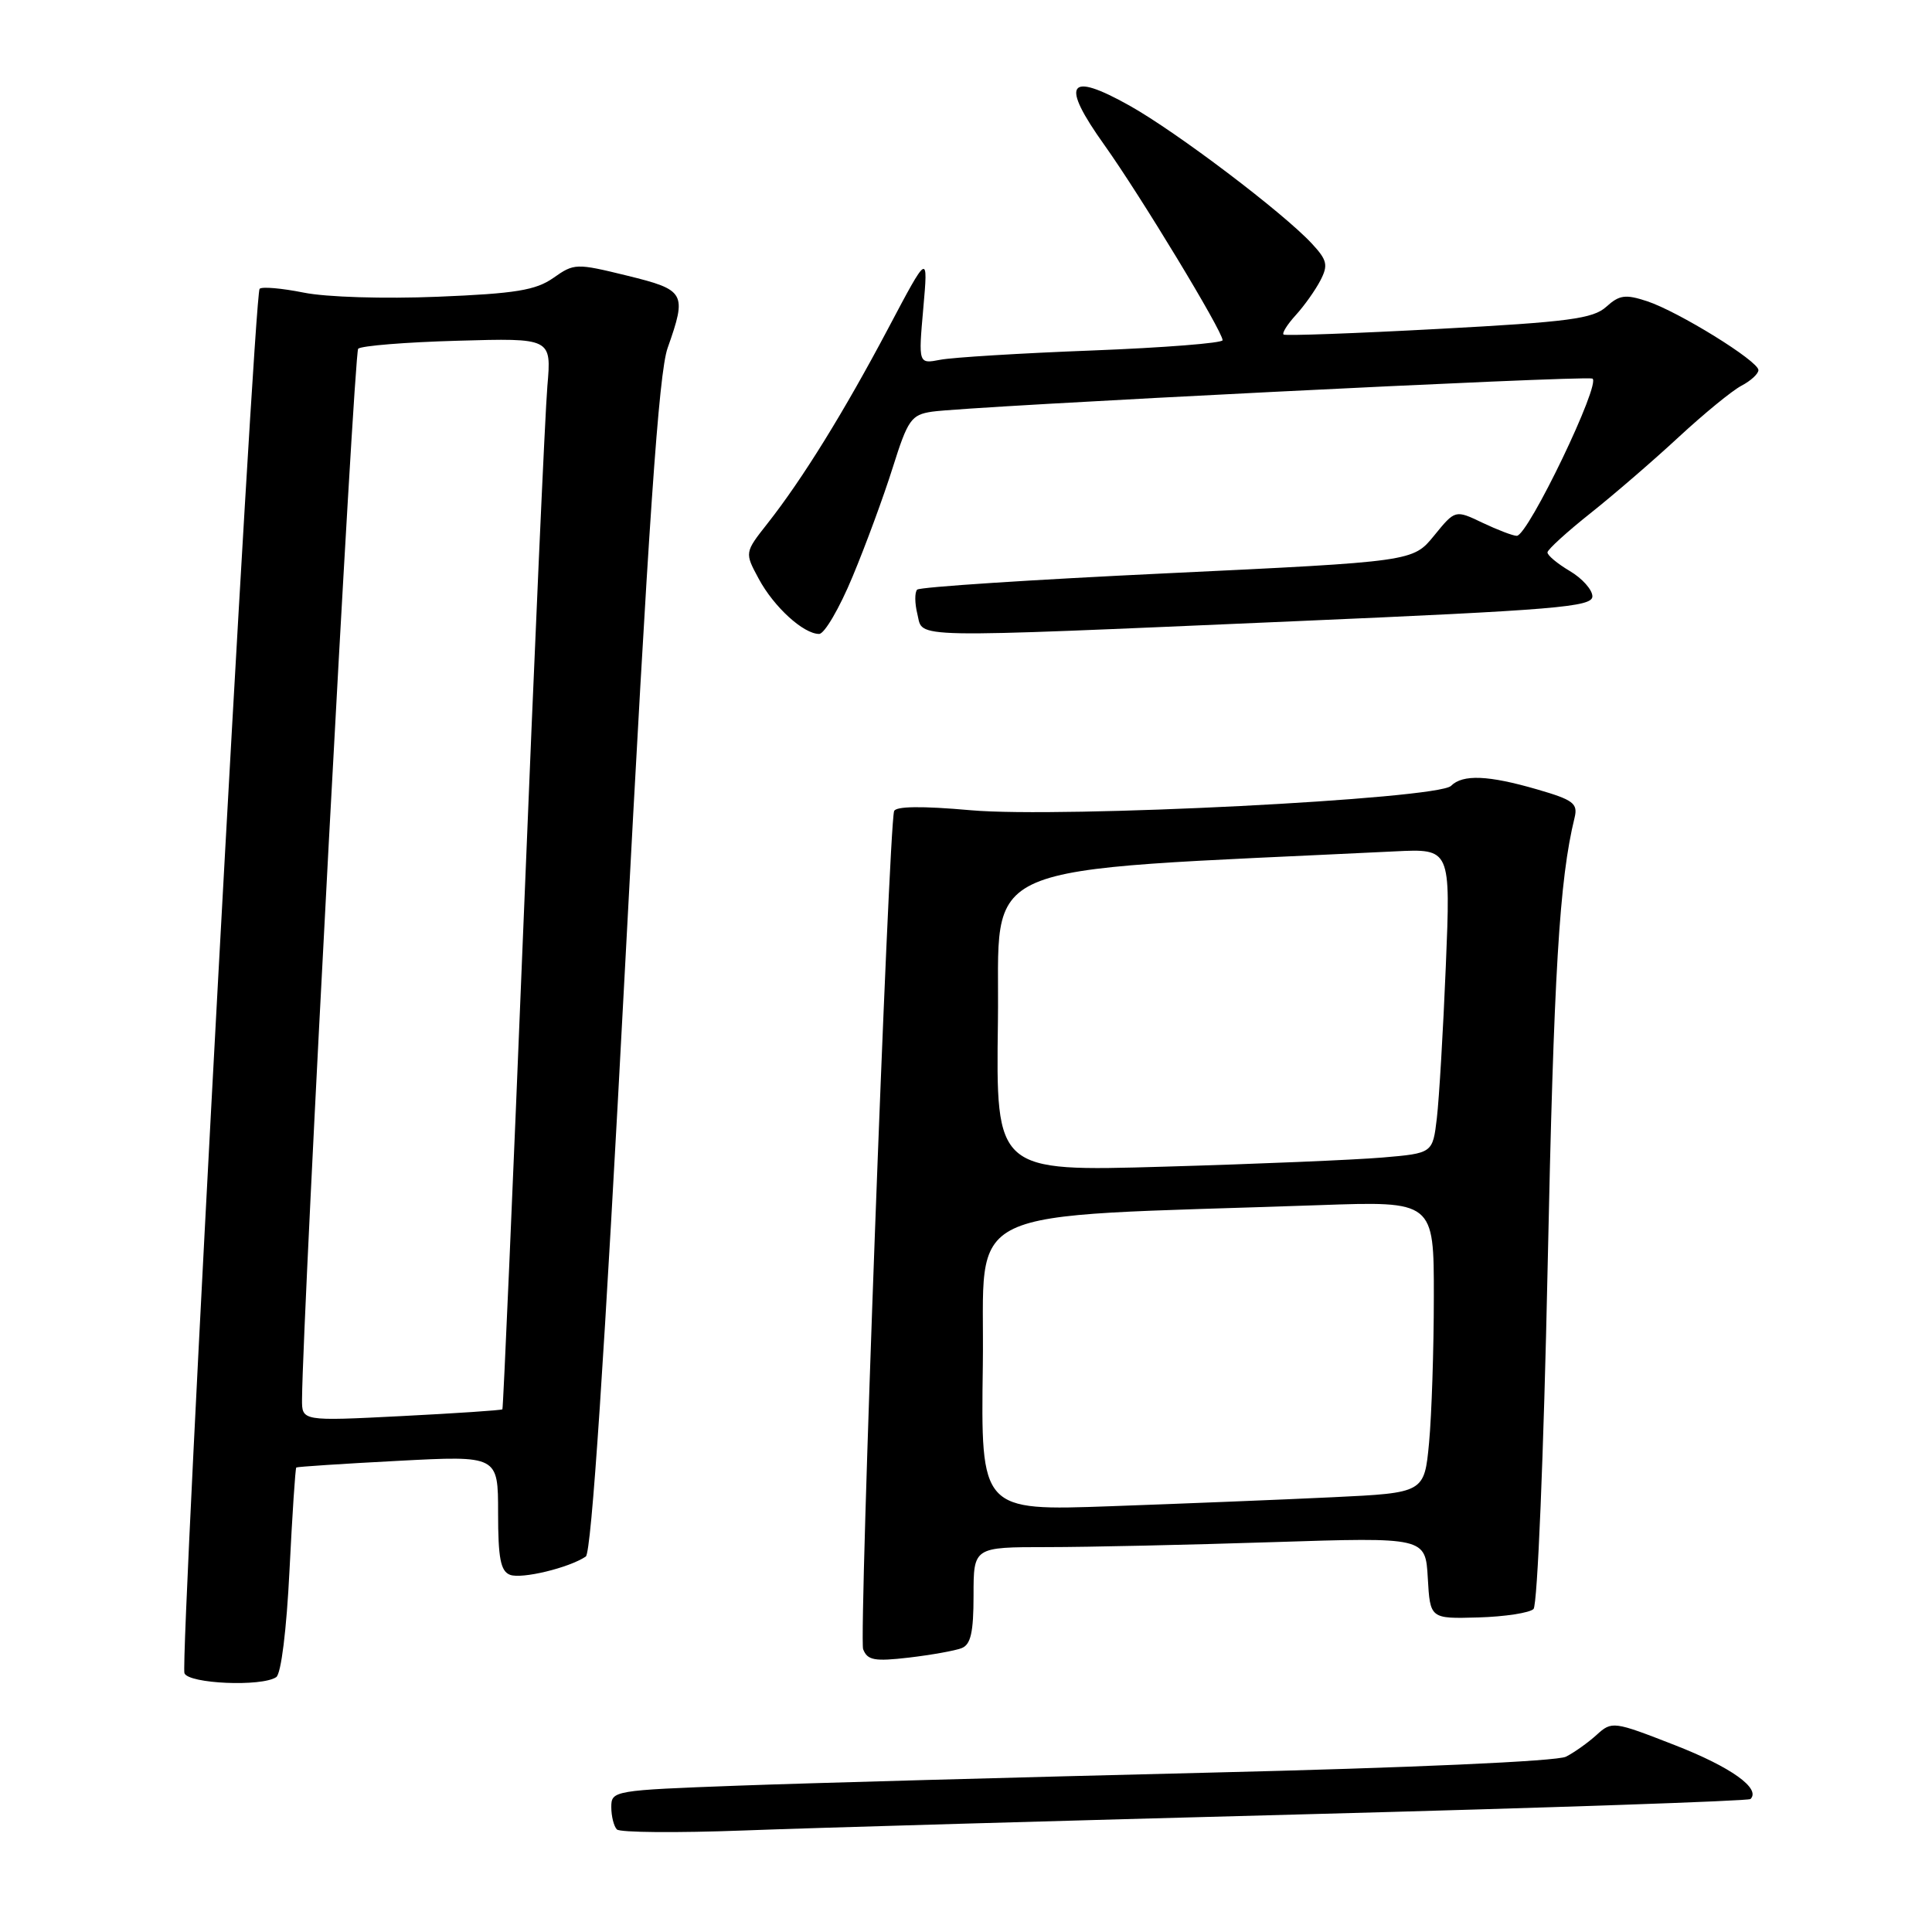<?xml version="1.0" encoding="UTF-8" standalone="no"?>
<!DOCTYPE svg PUBLIC "-//W3C//DTD SVG 1.1//EN" "http://www.w3.org/Graphics/SVG/1.1/DTD/svg11.dtd" >
<svg xmlns="http://www.w3.org/2000/svg" xmlns:xlink="http://www.w3.org/1999/xlink" version="1.1" viewBox="0 0 256 256">
 <g >
 <path fill="currentColor"
d=" M 172.99 240.40 C 205.15 239.55 231.69 238.64 231.95 238.38 C 233.35 236.99 229.36 234.14 221.95 231.25 C 213.78 228.06 213.59 228.04 211.56 229.88 C 210.43 230.91 208.60 232.21 207.50 232.77 C 206.32 233.38 186.77 234.25 160.00 234.89 C 134.97 235.50 106.96 236.27 97.75 236.61 C 81.30 237.22 81.00 237.27 81.00 239.45 C 81.00 240.67 81.34 242.00 81.74 242.41 C 82.15 242.82 89.69 242.88 98.49 242.55 C 107.30 242.21 140.82 241.25 172.99 240.40 Z  M 36.60 222.23 C 37.25 221.80 37.97 215.98 38.36 208.07 C 38.73 200.68 39.13 194.56 39.26 194.45 C 39.39 194.35 45.46 193.95 52.75 193.57 C 66.00 192.87 66.00 192.87 66.00 200.47 C 66.00 206.46 66.33 208.19 67.58 208.67 C 69.12 209.26 75.39 207.75 77.62 206.25 C 78.37 205.75 80.09 179.90 82.83 128.00 C 85.93 69.12 87.29 49.44 88.46 46.12 C 91.04 38.81 90.82 38.42 83.08 36.52 C 76.34 34.87 76.08 34.88 73.33 36.82 C 70.99 38.46 68.33 38.90 58.00 39.32 C 50.91 39.61 43.22 39.38 40.23 38.77 C 37.33 38.19 34.70 37.96 34.40 38.27 C 33.65 39.02 23.82 220.10 24.44 221.71 C 24.98 223.11 34.67 223.53 36.60 222.23 Z  M 127.41 218.39 C 128.63 217.93 129.00 216.31 129.00 211.39 C 129.00 205.00 129.00 205.00 138.75 205.00 C 144.11 205.00 157.59 204.70 168.69 204.34 C 188.88 203.69 188.88 203.69 189.19 209.09 C 189.50 214.50 189.50 214.50 195.88 214.32 C 199.39 214.22 202.69 213.71 203.20 213.20 C 203.72 212.68 204.55 192.69 205.07 167.88 C 205.89 128.79 206.62 116.60 208.64 108.35 C 209.10 106.46 208.48 105.99 203.68 104.60 C 197.21 102.72 193.82 102.58 192.27 104.13 C 190.51 105.89 140.64 108.43 128.63 107.36 C 122.11 106.78 118.66 106.83 118.47 107.49 C 117.74 110.14 113.79 217.02 114.37 218.53 C 114.94 220.00 115.87 220.17 120.44 219.64 C 123.40 219.29 126.54 218.73 127.41 218.39 Z  M 112.96 76.43 C 114.70 72.27 117.10 65.75 118.30 61.93 C 120.29 55.61 120.75 54.96 123.49 54.55 C 128.34 53.83 209.74 49.75 210.99 50.16 C 212.28 50.59 202.48 71.00 200.98 71.00 C 200.48 71.00 198.44 70.22 196.44 69.27 C 192.82 67.54 192.82 67.54 190.02 70.98 C 187.22 74.41 187.22 74.41 154.69 75.96 C 136.80 76.81 121.88 77.78 121.53 78.13 C 121.19 78.48 121.20 79.94 121.56 81.38 C 122.37 84.62 119.42 84.57 171.25 82.33 C 206.22 80.82 211.00 80.42 211.00 79.02 C 211.00 78.15 209.65 76.63 208.00 75.66 C 206.35 74.68 205.02 73.57 205.05 73.19 C 205.07 72.81 207.64 70.47 210.75 68.00 C 213.86 65.53 219.13 60.98 222.45 57.90 C 225.78 54.82 229.51 51.76 230.75 51.11 C 231.99 50.46 233.00 49.53 233.00 49.04 C 233.00 47.84 222.41 41.29 218.24 39.91 C 215.38 38.97 214.57 39.08 212.84 40.65 C 211.09 42.23 207.88 42.66 190.65 43.58 C 179.57 44.18 170.31 44.51 170.08 44.33 C 169.85 44.14 170.58 42.98 171.70 41.75 C 172.83 40.51 174.29 38.45 174.96 37.16 C 176.01 35.13 175.86 34.47 173.84 32.29 C 170.03 28.18 155.94 17.51 149.68 14.00 C 141.48 9.40 140.46 10.99 146.34 19.22 C 151.10 25.90 162.00 43.89 162.00 45.08 C 162.00 45.46 154.24 46.07 144.75 46.44 C 135.26 46.80 126.19 47.36 124.60 47.67 C 121.69 48.23 121.69 48.23 122.34 40.86 C 122.99 33.50 122.99 33.50 117.70 43.50 C 111.85 54.55 106.33 63.48 101.70 69.36 C 98.66 73.22 98.66 73.22 100.54 76.70 C 102.54 80.42 106.46 84.00 108.54 84.00 C 109.24 84.00 111.23 80.60 112.96 76.43 Z  M 40.02 185.40 C 40.12 173.69 46.90 46.76 47.46 46.21 C 47.85 45.82 53.77 45.34 60.62 45.15 C 73.08 44.79 73.08 44.79 72.53 51.15 C 72.23 54.64 70.81 86.52 69.38 122.00 C 67.95 157.48 66.68 186.61 66.57 186.74 C 66.45 186.87 60.43 187.27 53.18 187.64 C 40.00 188.31 40.00 188.31 40.02 185.40 Z  M 130.23 180.85 C 130.53 159.24 126.01 161.39 174.75 159.69 C 190.00 159.15 190.00 159.15 189.99 171.83 C 189.99 178.80 189.70 187.50 189.36 191.16 C 188.73 197.81 188.73 197.81 176.61 198.39 C 169.95 198.71 156.73 199.24 147.23 199.58 C 129.96 200.20 129.96 200.20 130.23 180.85 Z  M 132.23 135.37 C 132.53 113.57 127.80 115.60 184.86 112.81 C 192.22 112.45 192.22 112.45 191.58 127.97 C 191.23 136.51 190.69 145.60 190.39 148.16 C 189.84 152.81 189.84 152.81 183.17 153.38 C 179.50 153.69 166.48 154.24 154.23 154.59 C 131.96 155.24 131.96 155.24 132.23 135.37 Z "/>
</g>
</svg>